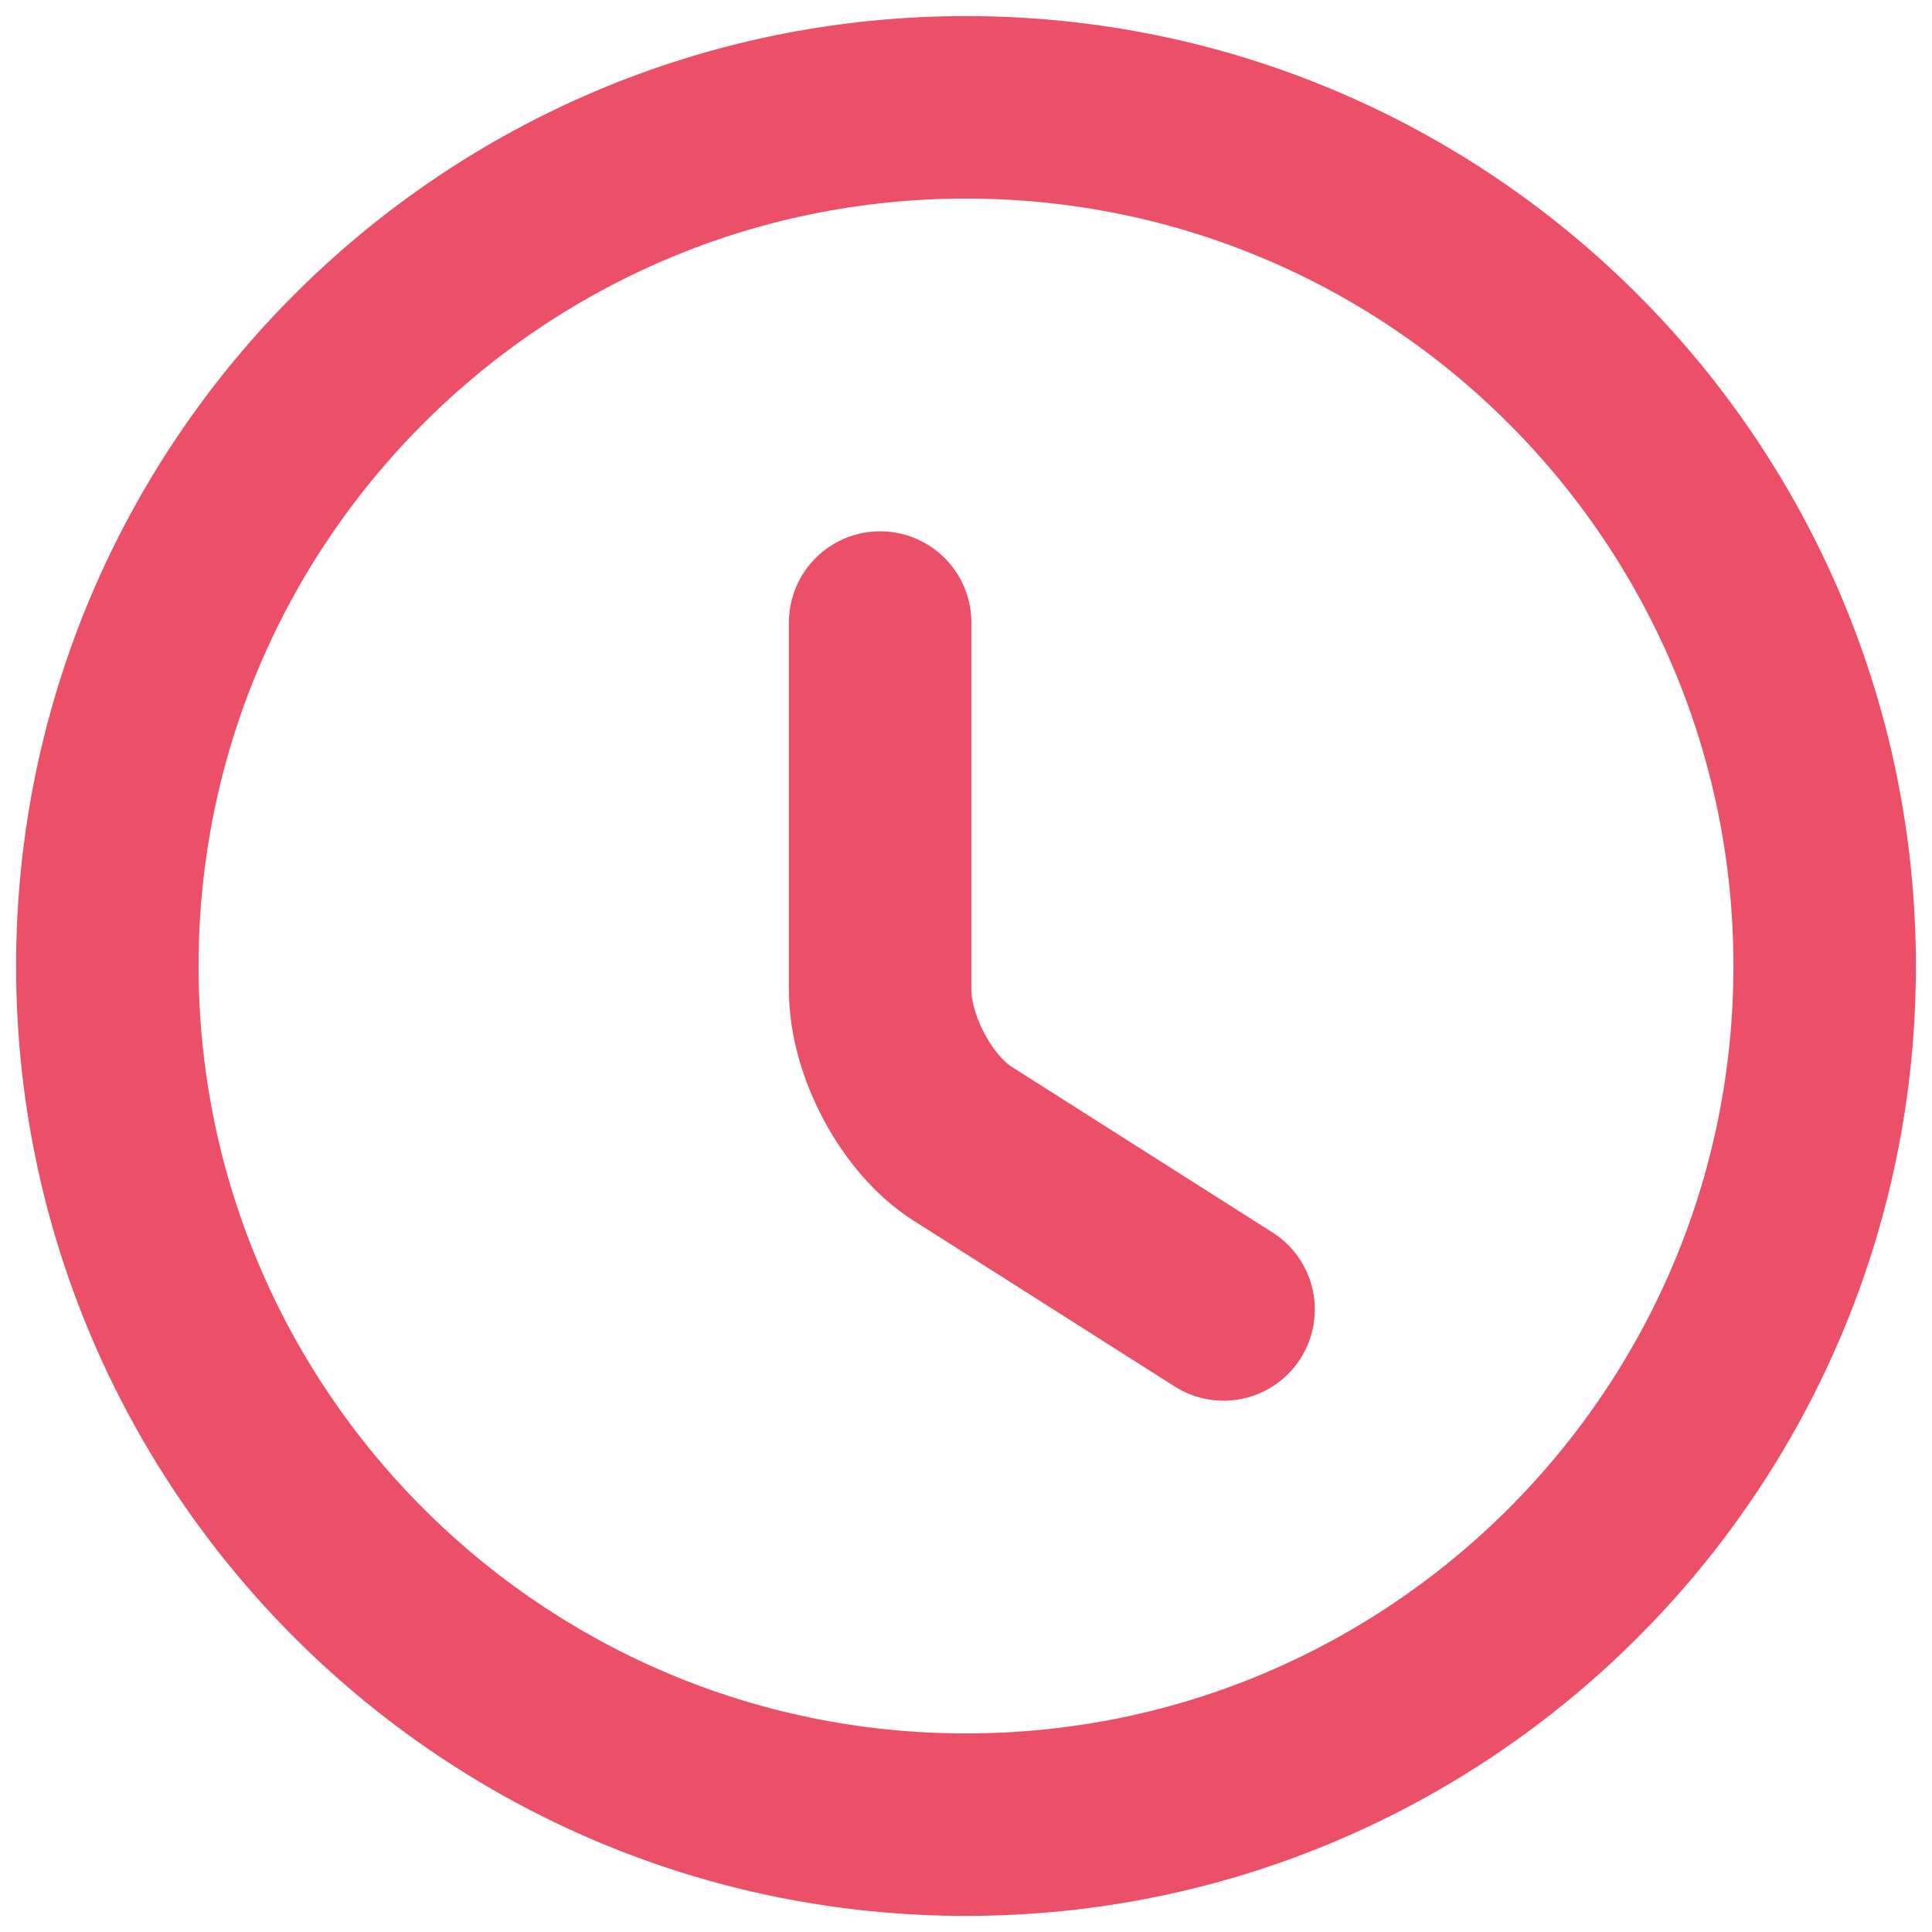 <svg width="18" height="18" viewBox="0 0 18 18" fill="none" xmlns="http://www.w3.org/2000/svg">
<g id="Leaving In Icon" opacity="0.748">
<path id="Vector" d="M9 17C4.584 17 1 13.416 1 9C1 4.584 4.584 1 9 1C13.416 1 17 4.584 17 9C17 13.416 13.416 17 9 17Z" stroke="#E41636" stroke-width="1.7" stroke-linecap="round" stroke-linejoin="round"/>
<path id="Vector_2" d="M11.4 12.2L8.969 10.656C8.545 10.389 8.2 9.747 8.2 9.221V5.8" stroke="#E41636" stroke-width="1.7" stroke-linecap="round" stroke-linejoin="round"/>
</g>
</svg>

